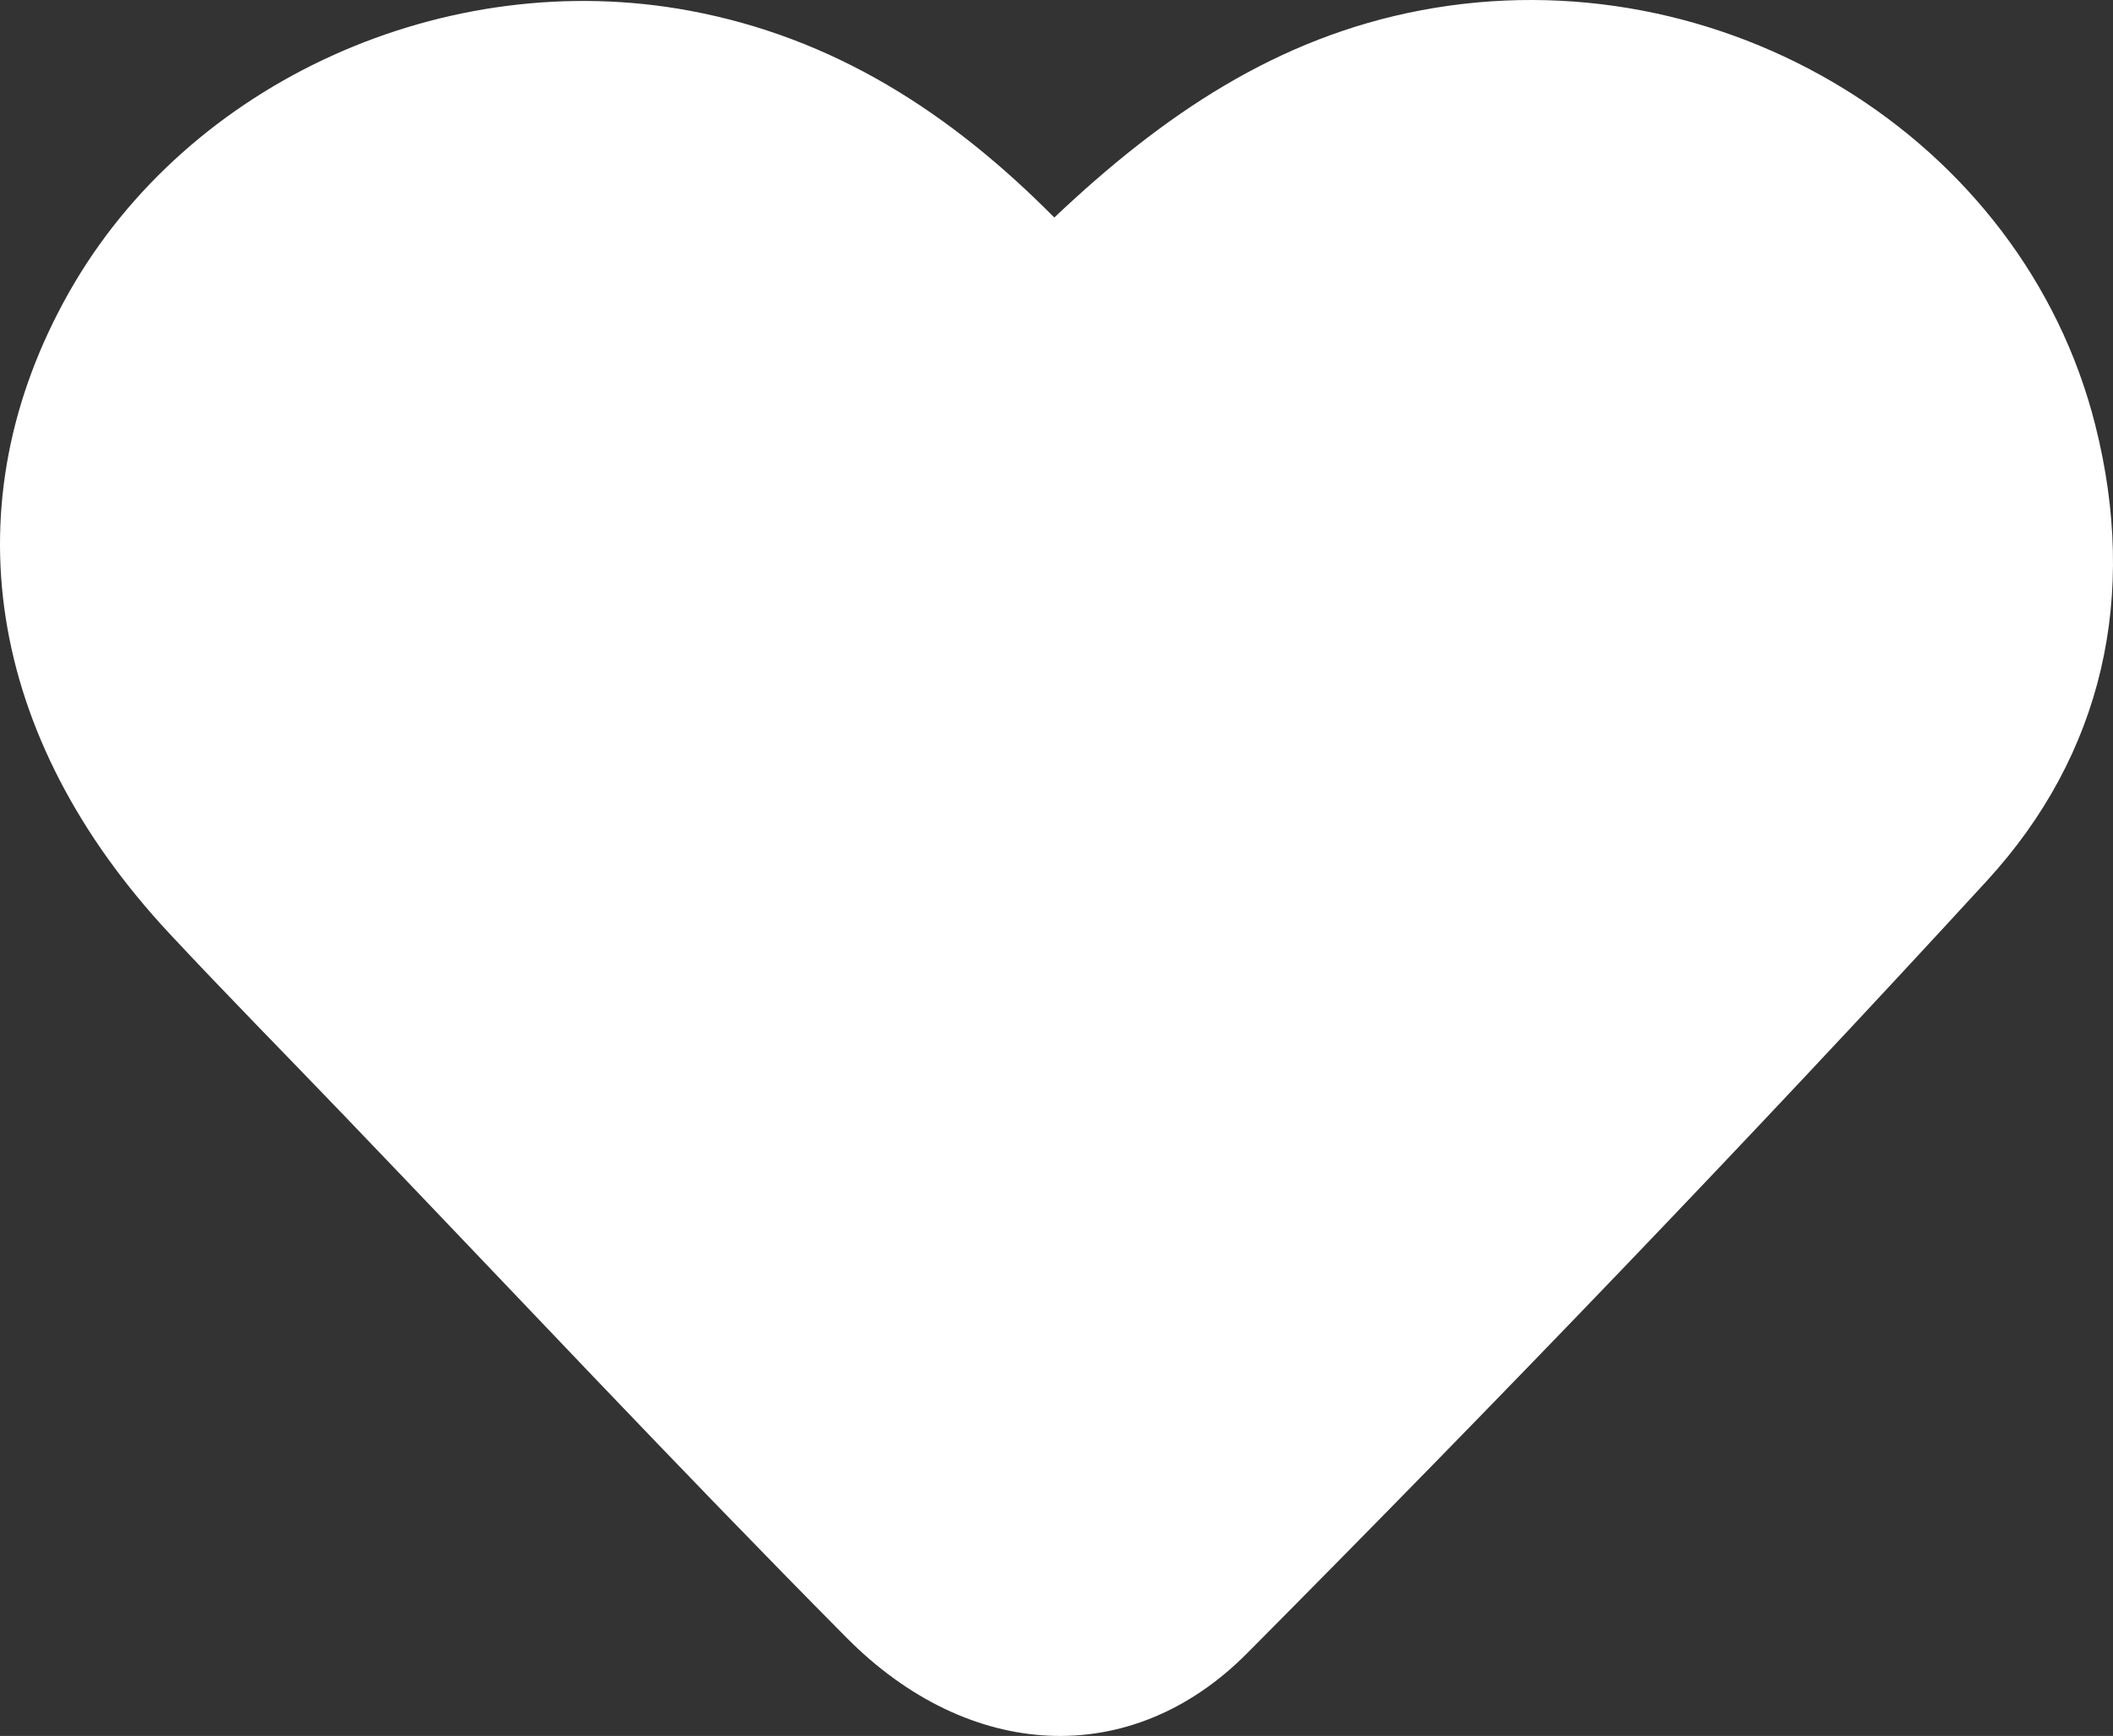 <?xml version="1.0" encoding="utf-8"?>
<!-- Generator: Adobe Illustrator 16.0.3, SVG Export Plug-In . SVG Version: 6.00 Build 0)  -->
<!DOCTYPE svg PUBLIC "-//W3C//DTD SVG 1.1//EN" "http://www.w3.org/Graphics/SVG/1.1/DTD/svg11.dtd">
<svg version="1.1" id="Layer_1" xmlns="http://www.w3.org/2000/svg" xmlns:xlink="http://www.w3.org/1999/xlink" x="0px" y="0px"
	 width="198.426px" height="163.022px" viewBox="0 0 198.426 163.022" enable-background="new 0 0 198.426 163.022"
	 xml:space="preserve">
<rect x="0" y="0" width="198.426" height="163.022" fill="#333333" stroke="none"/>
<path  style="fill:#ffffff;" d="M99.007,20.428c10.193-9.65,20.91-16.899,34.414-19.457c28.17-5.345,56.512,11.896,63.34,38.941
	c4.049,16.038,0.742,30.912-10.203,42.83c-22.635,24.659-45.869,48.784-69.465,72.534c-10.941,11.01-26.145,10.071-37.584-1.469
	c-16.004-16.14-31.545-32.745-47.289-49.147c-5.436-5.667-10.959-11.258-16.315-17C-1.309,69.206-4.712,47.24,6.488,27.442
	C17.721,7.59,41.946-3.253,64.784,1.01C78.267,3.528,89.187,10.514,99.007,20.428z"/>
</svg>
